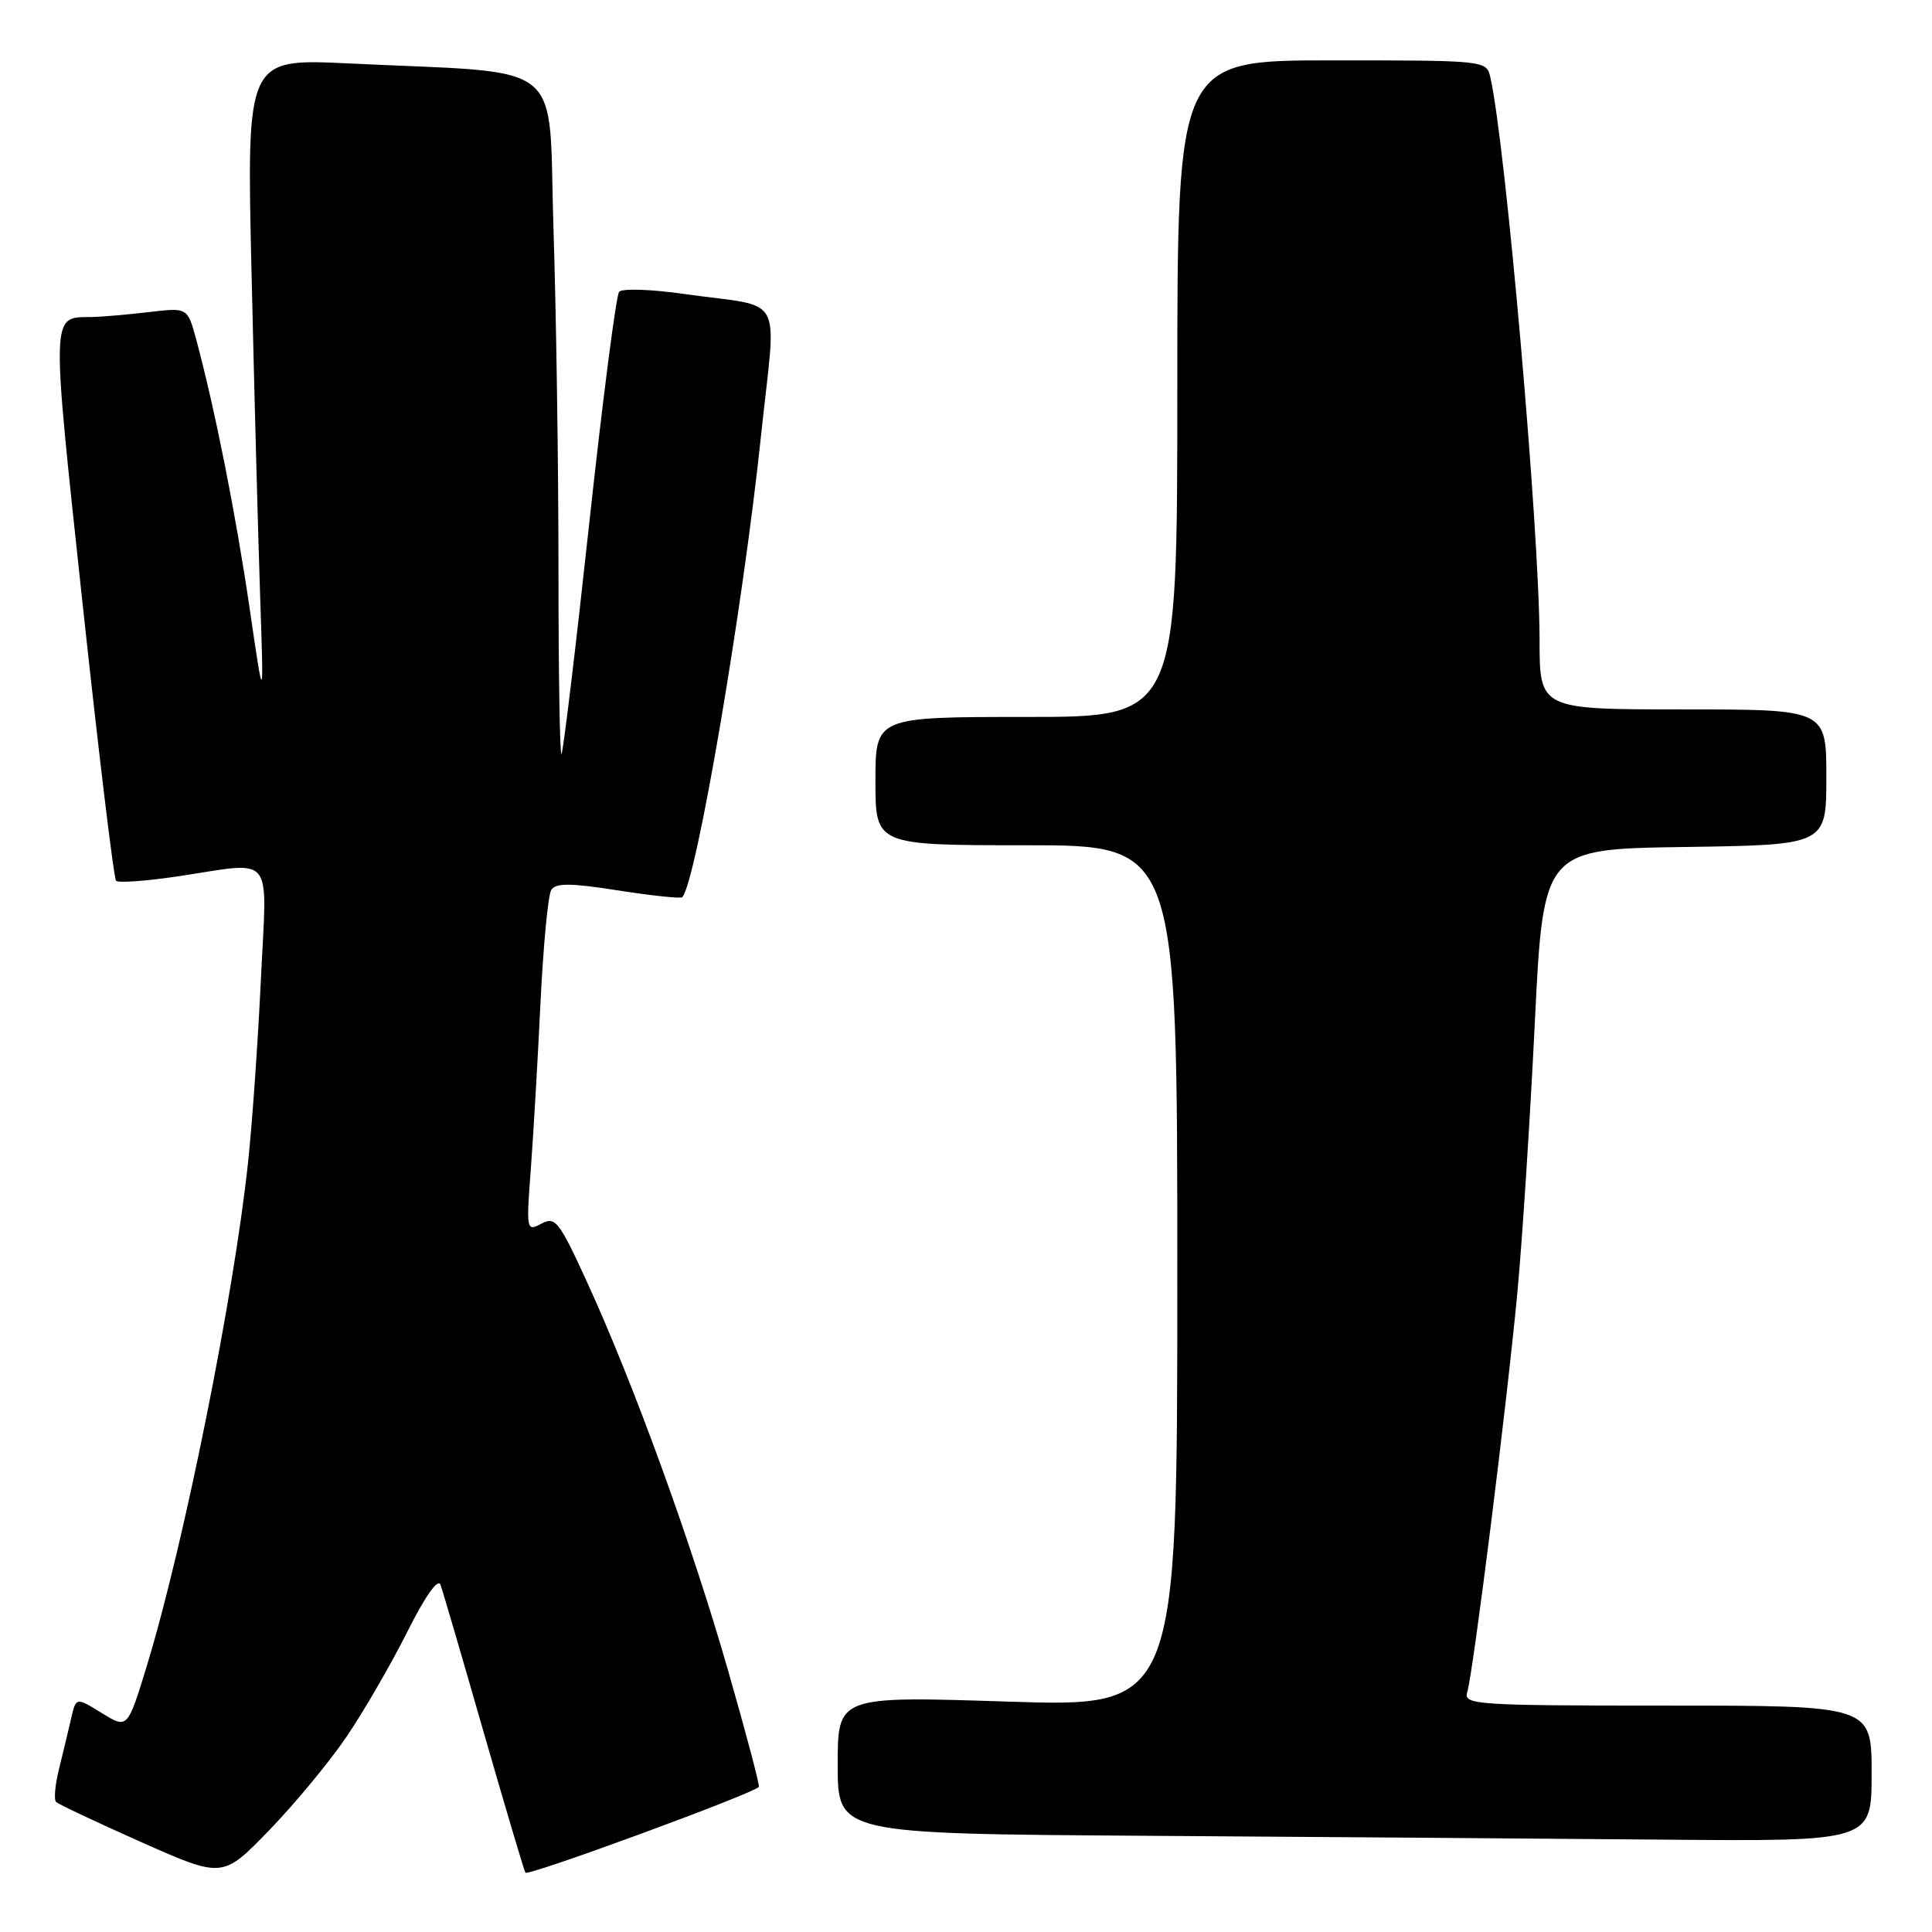 <?xml version="1.0" encoding="UTF-8" standalone="no"?>
<!DOCTYPE svg PUBLIC "-//W3C//DTD SVG 1.1//EN" "http://www.w3.org/Graphics/SVG/1.1/DTD/svg11.dtd" >
<svg xmlns="http://www.w3.org/2000/svg" xmlns:xlink="http://www.w3.org/1999/xlink" version="1.1" viewBox="0 0 256 256">
 <g >
 <path fill="currentColor"
d=" M 45.91 230.14 C 48.18 226.80 51.79 220.56 53.94 216.28 C 56.35 211.47 58.05 209.07 58.37 210.00 C 58.67 210.82 61.24 219.60 64.08 229.50 C 66.93 239.40 69.42 247.79 69.62 248.14 C 69.91 248.66 99.60 237.75 100.55 236.78 C 100.70 236.62 98.86 229.66 96.46 221.30 C 91.63 204.46 83.99 183.43 77.80 169.91 C 74.08 161.79 73.58 161.15 71.73 162.15 C 69.75 163.20 69.72 163.03 70.34 154.86 C 70.68 150.26 71.26 140.35 71.62 132.83 C 71.99 125.31 72.62 118.61 73.04 117.94 C 73.63 116.98 75.54 116.99 81.93 117.99 C 86.41 118.69 90.23 119.09 90.41 118.88 C 92.27 116.79 98.43 80.71 100.84 57.72 C 102.88 38.37 104.24 40.88 90.64 38.95 C 86.31 38.33 82.44 38.20 82.04 38.66 C 81.64 39.12 79.85 53.00 78.06 69.50 C 76.27 86.00 74.62 99.69 74.40 99.92 C 74.18 100.15 74.00 89.12 74.00 75.42 C 74.00 61.71 73.70 41.43 73.34 30.34 C 72.60 7.44 75.56 9.82 46.09 8.40 C 32.67 7.76 32.67 7.76 33.33 36.13 C 33.69 51.73 34.20 71.03 34.47 79.00 C 34.96 93.50 34.96 93.50 33.06 80.50 C 31.25 68.14 28.49 54.26 26.00 44.98 C 24.85 40.74 24.85 40.74 19.68 41.36 C 16.83 41.70 13.38 41.99 12.00 42.01 C 6.74 42.06 6.77 41.16 10.93 79.88 C 13.08 99.84 15.08 116.41 15.38 116.71 C 15.68 117.01 19.33 116.75 23.50 116.13 C 36.57 114.18 35.38 112.72 34.57 129.75 C 34.19 137.86 33.43 148.78 32.87 154.00 C 30.99 171.70 24.38 204.59 19.49 220.62 C 16.90 229.10 16.90 229.10 13.49 226.99 C 10.07 224.88 10.07 224.88 9.43 227.69 C 9.08 229.24 8.36 232.23 7.83 234.35 C 7.30 236.47 7.12 238.45 7.43 238.76 C 7.73 239.07 12.83 241.47 18.74 244.10 C 29.50 248.88 29.50 248.88 35.64 242.55 C 39.02 239.06 43.64 233.48 45.91 230.14 Z  M 248.00 235.00 C 248.00 226.00 248.00 226.00 220.93 226.00 C 195.61 226.00 193.90 225.89 194.41 224.25 C 195.20 221.70 199.73 185.59 201.08 171.04 C 201.72 164.18 202.75 148.21 203.37 135.54 C 204.50 112.50 204.50 112.50 223.25 112.23 C 242.00 111.96 242.00 111.96 242.00 102.98 C 242.00 94.00 242.00 94.00 223.00 94.00 C 204.00 94.00 204.00 94.00 204.00 84.75 C 203.99 70.37 199.51 19.15 197.48 10.25 C 196.96 8.01 196.90 8.00 176.48 8.00 C 156.00 8.00 156.00 8.00 156.00 51.50 C 156.00 95.00 156.00 95.00 136.00 95.00 C 116.00 95.00 116.00 95.00 116.00 103.50 C 116.00 112.00 116.00 112.00 136.00 112.00 C 156.00 112.00 156.00 112.00 156.00 169.10 C 156.00 226.20 156.00 226.20 133.50 225.47 C 111.00 224.74 111.00 224.74 111.00 233.86 C 111.00 242.98 111.00 242.98 151.75 243.25 C 174.16 243.40 204.99 243.63 220.25 243.76 C 248.00 244.00 248.00 244.00 248.00 235.00 Z "/>
</g>
</svg>